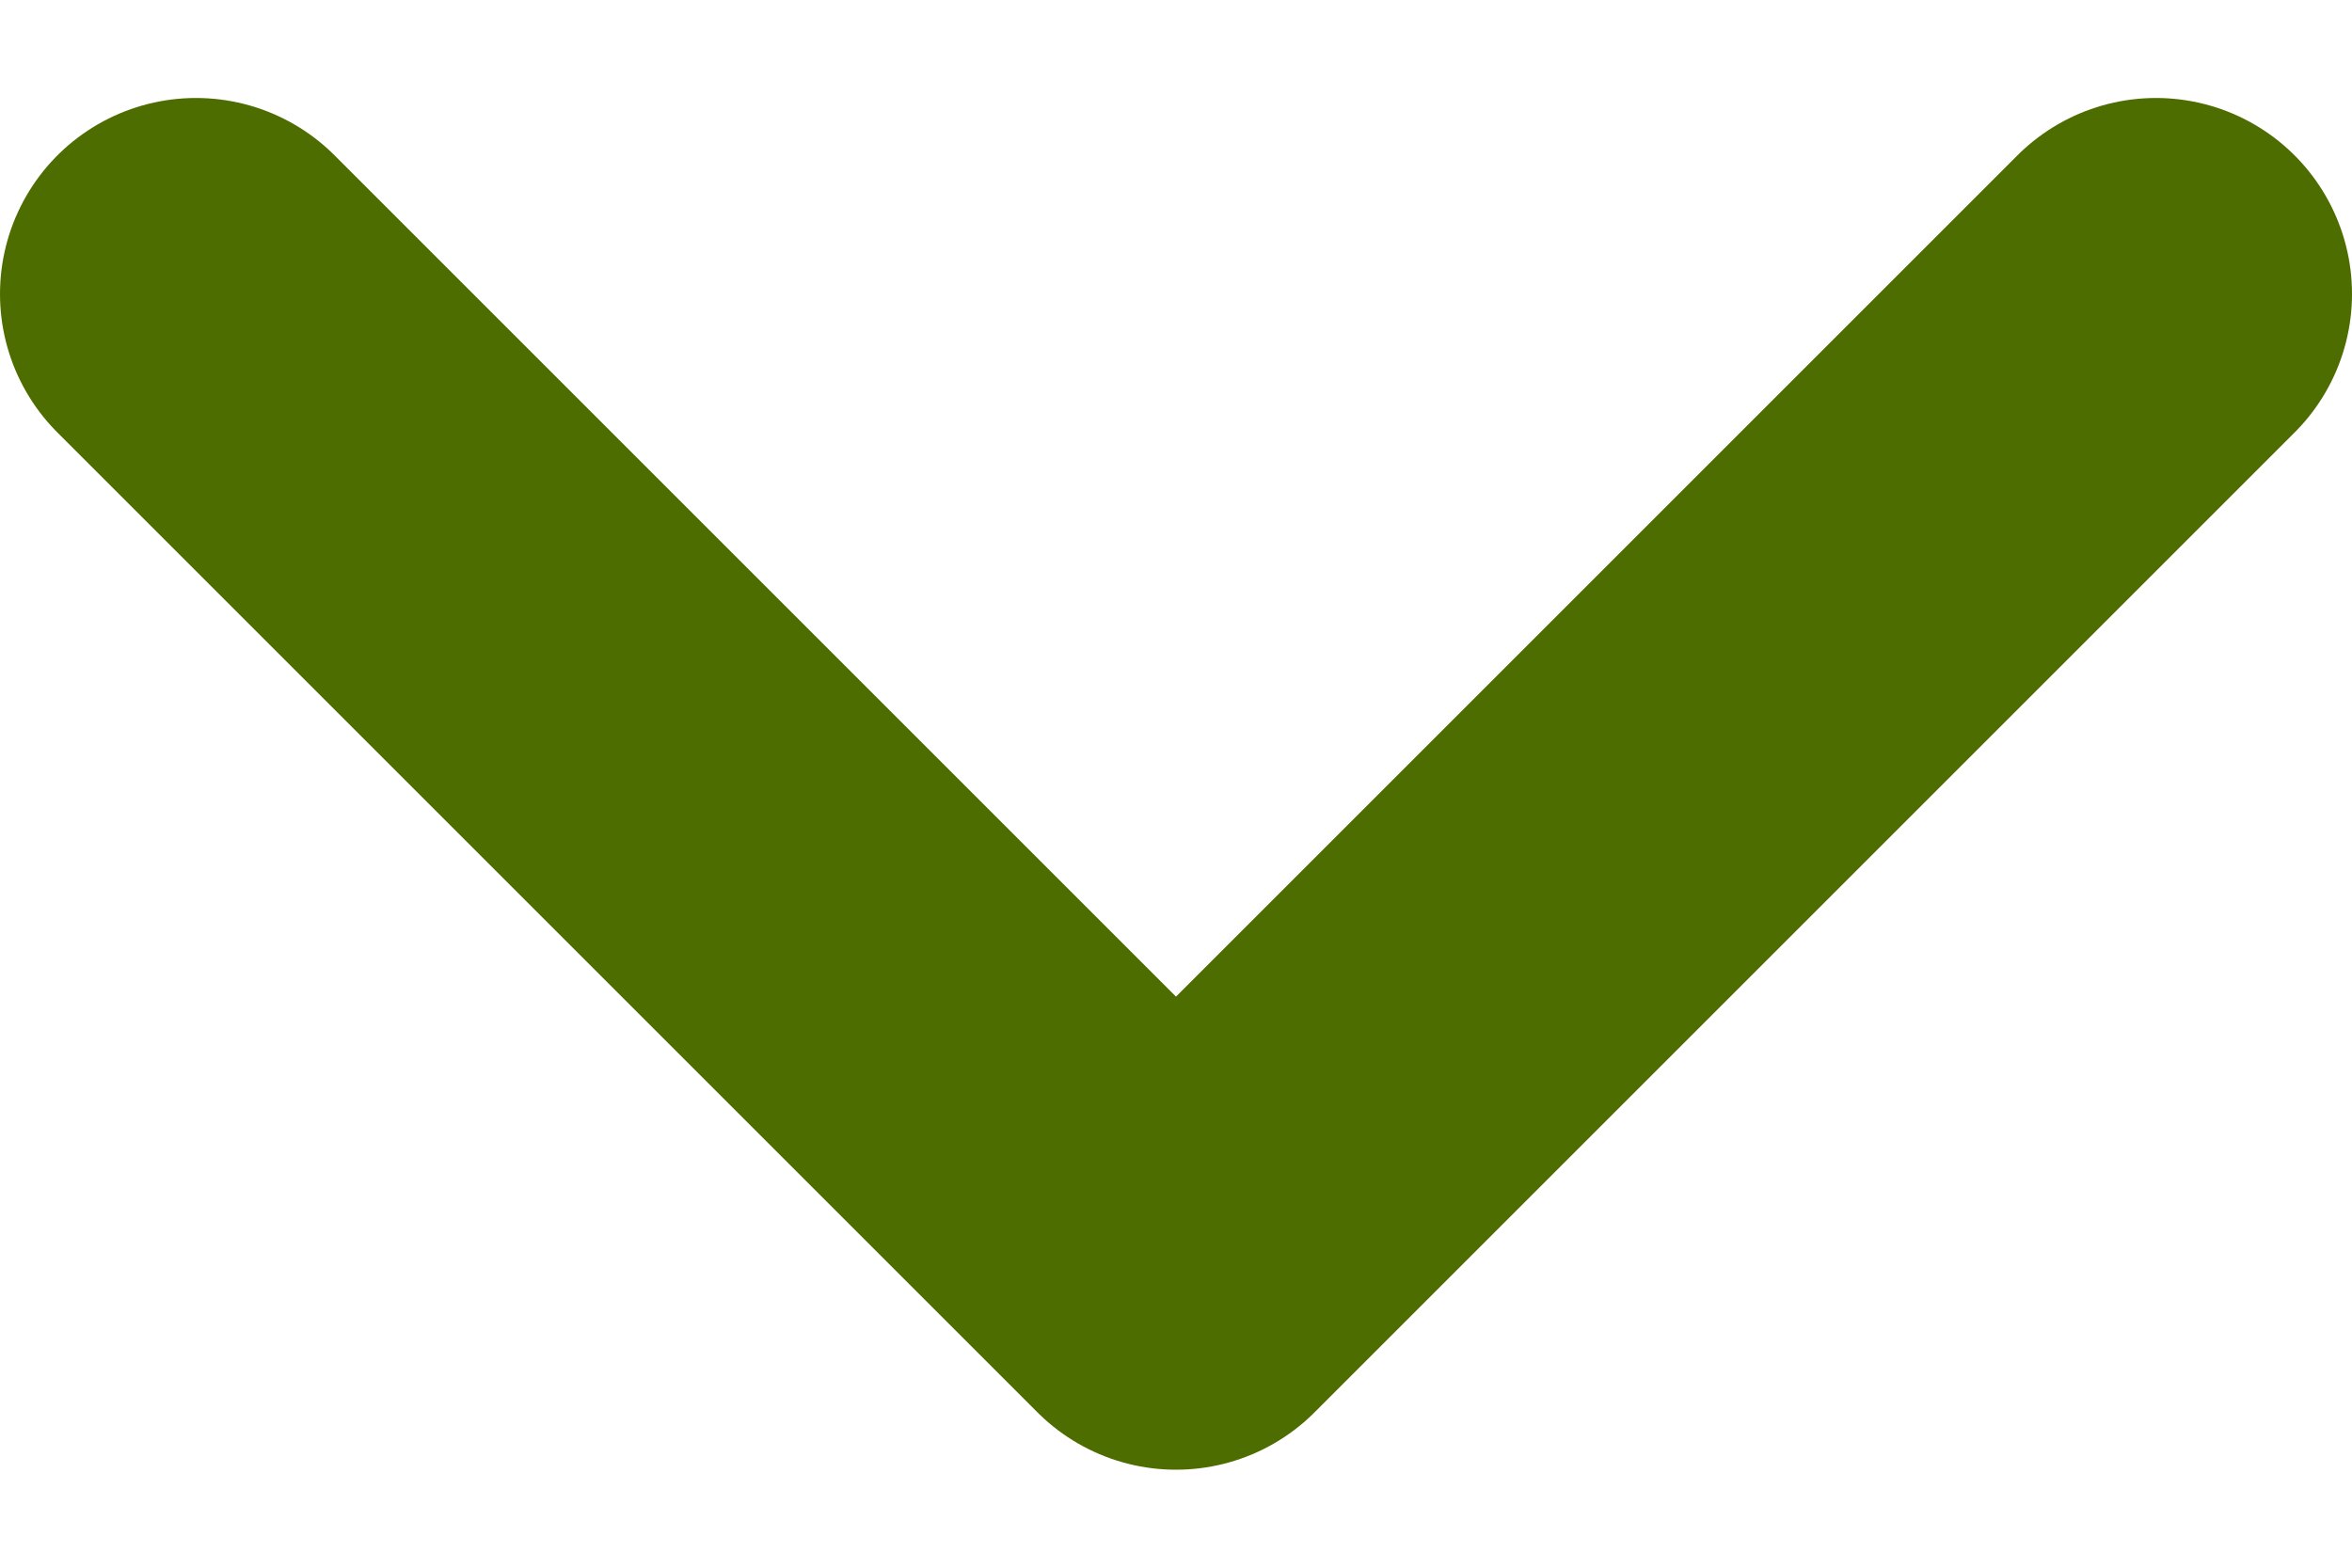 <svg width="12" height="8" viewBox="0 0 12 8" fill="none" xmlns="http://www.w3.org/2000/svg">
<path d="M1 1.5L6 6.5L11 1.5" stroke="#4D6D00" stroke-width="2" stroke-linecap="round" stroke-linejoin="round"/>
</svg>
